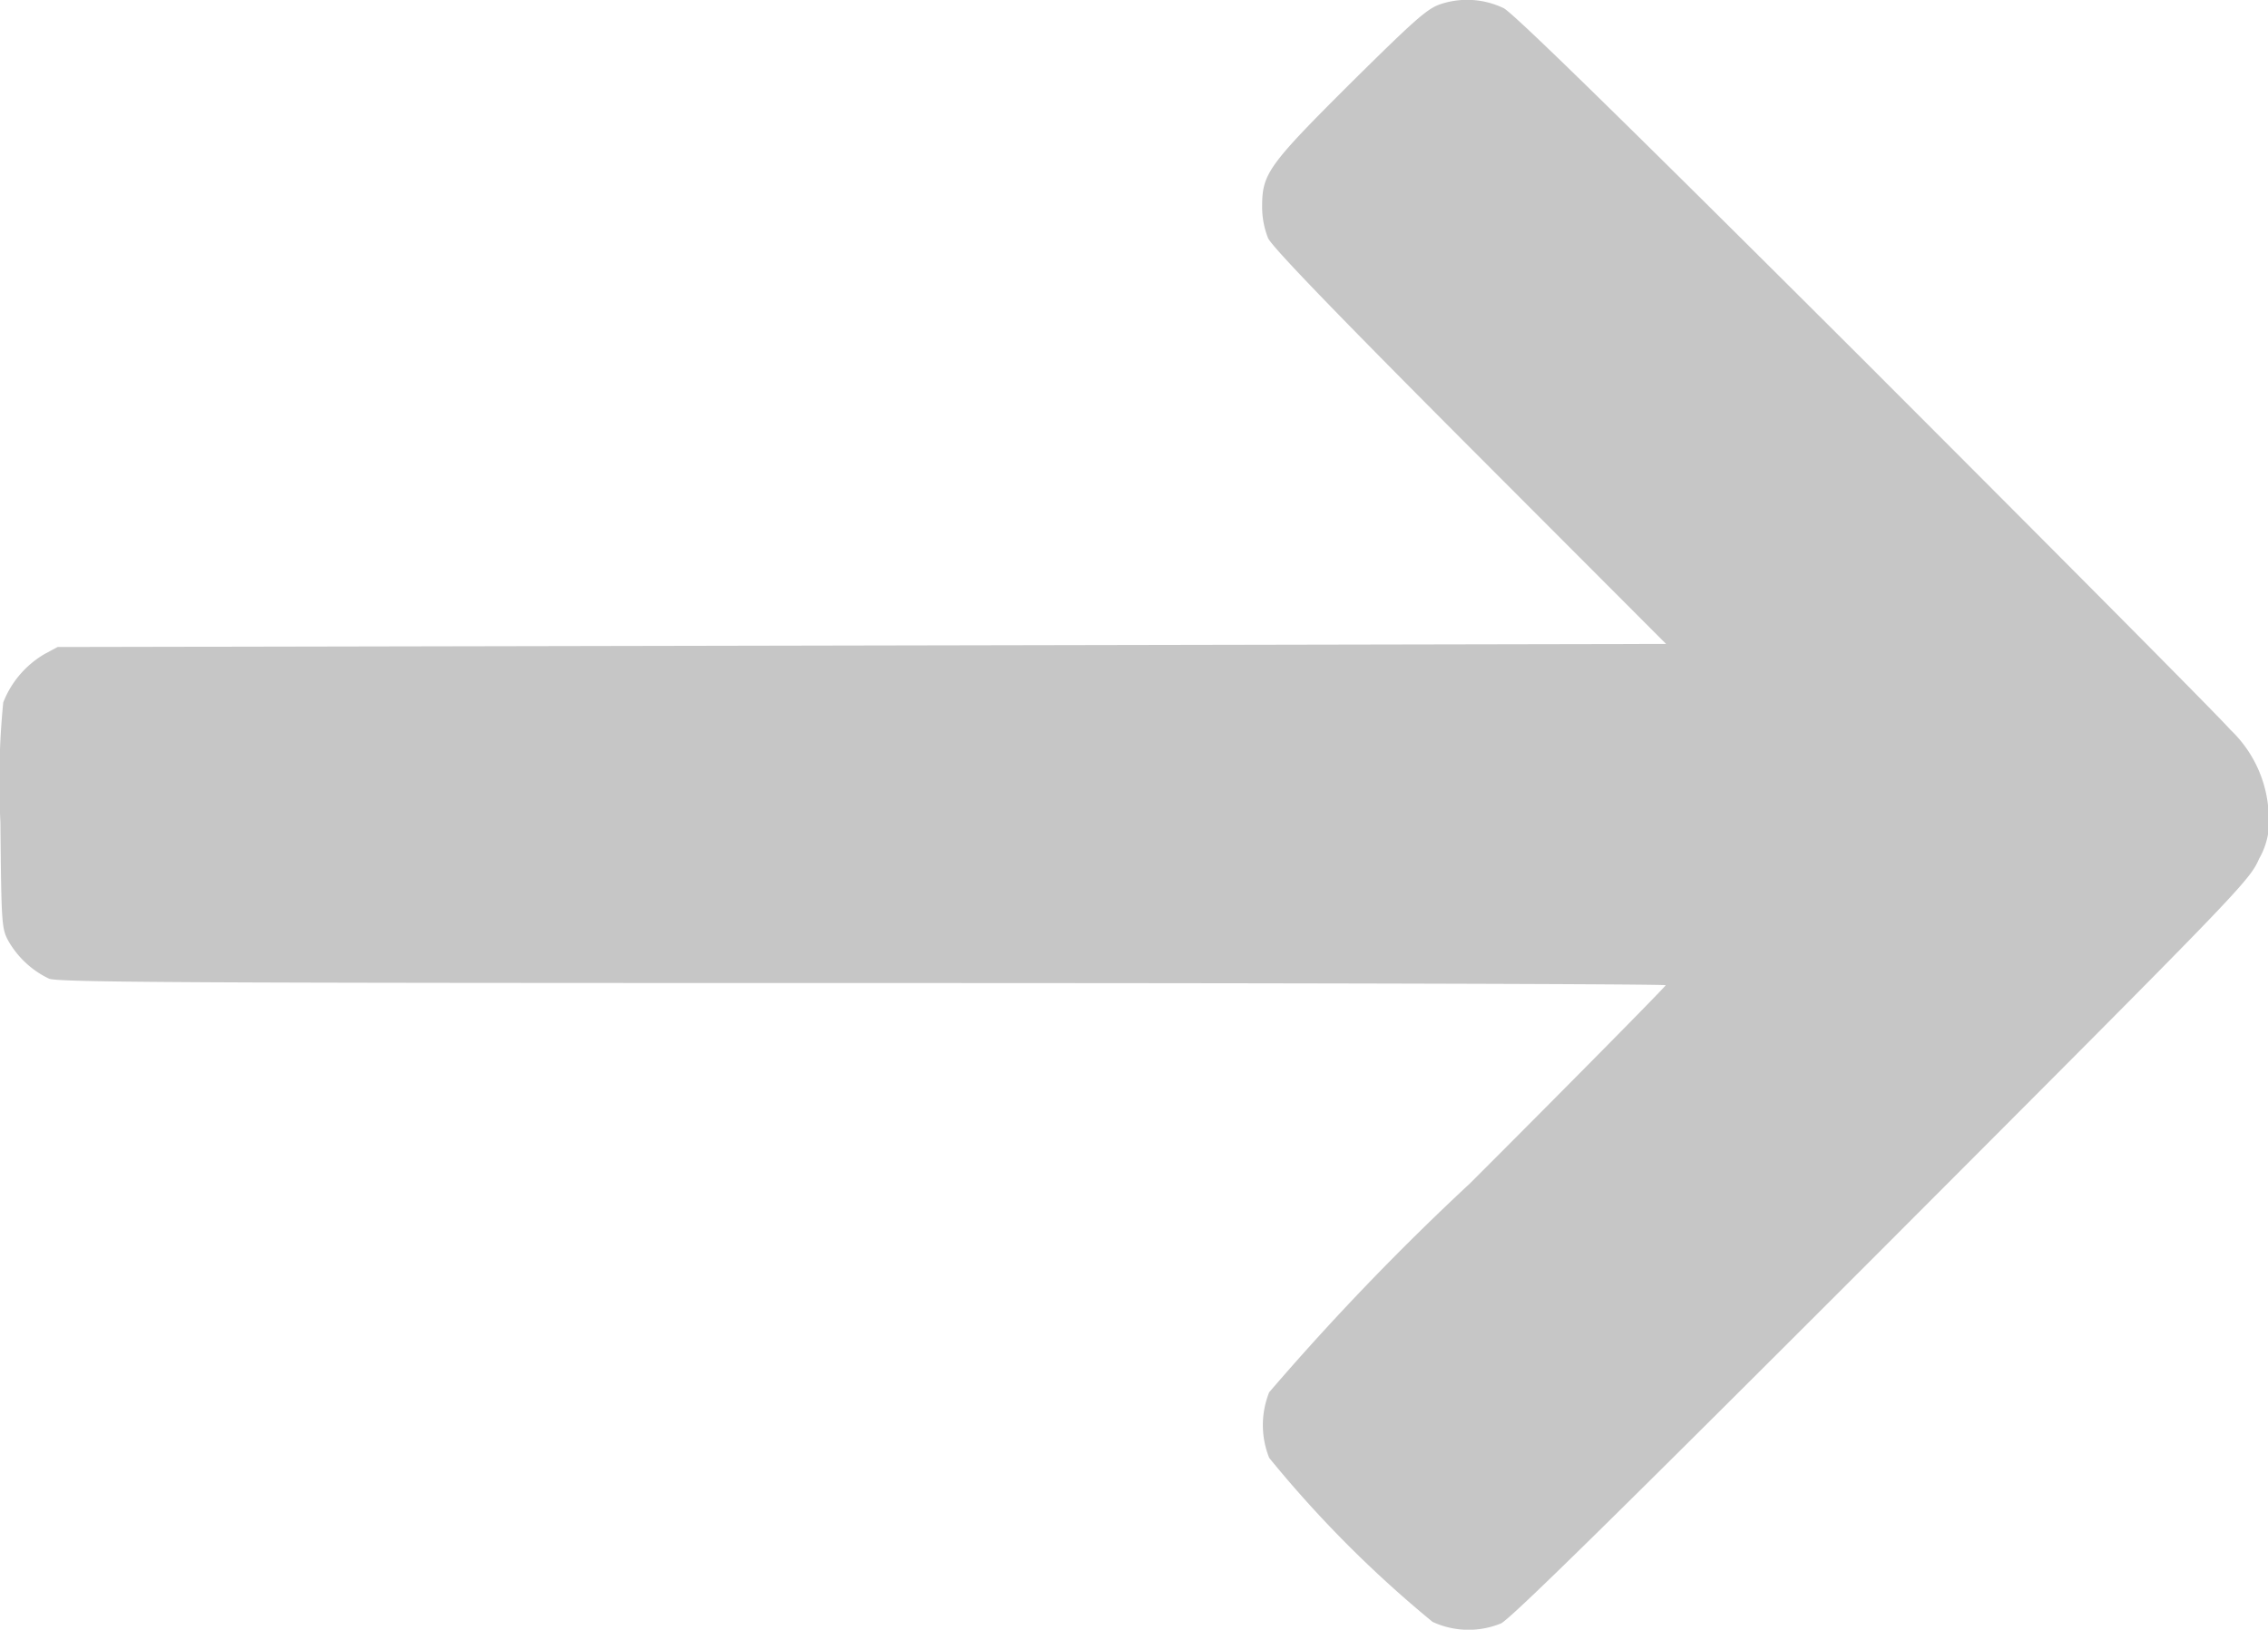 <svg xmlns="http://www.w3.org/2000/svg" width="28" height="20.123" viewBox="0 0 28 20.123">
  <path id="Path_50" data-name="Path 50" d="M138.926-896.56c-.17.054-.3.166-1.115.972-1.026,1.022-1.1,1.126-1.1,1.531a1.047,1.047,0,0,0,.073.39c.05.108.787.876,2.492,2.585l2.422,2.426-9.929.019-9.929.019-.158.085a1.193,1.193,0,0,0-.513.6,9.9,9.9,0,0,0-.035,1.477c.012,1.265.015,1.315.1,1.47a1.149,1.149,0,0,0,.5.463c.108.046,1.72.054,10.045.054,5.451,0,9.914.012,9.914.027s-1.084,1.115-2.411,2.442a31.989,31.989,0,0,0-2.484,2.584,1.089,1.089,0,0,0,0,.81,14.292,14.292,0,0,0,2.017,2.025,1.056,1.056,0,0,0,.845.019c.12-.058,1.4-1.315,4.7-4.617,4.475-4.482,4.536-4.548,4.66-4.826a.932.932,0,0,0,.116-.579,1.522,1.522,0,0,0-.474-1.015c-.135-.158-2.172-2.206-4.521-4.556-3.02-3.013-4.328-4.289-4.448-4.351A1.042,1.042,0,0,0,138.926-896.56Z" transform="translate(-121.129 896.607)" fill="#c6c6c6"/>
</svg>
